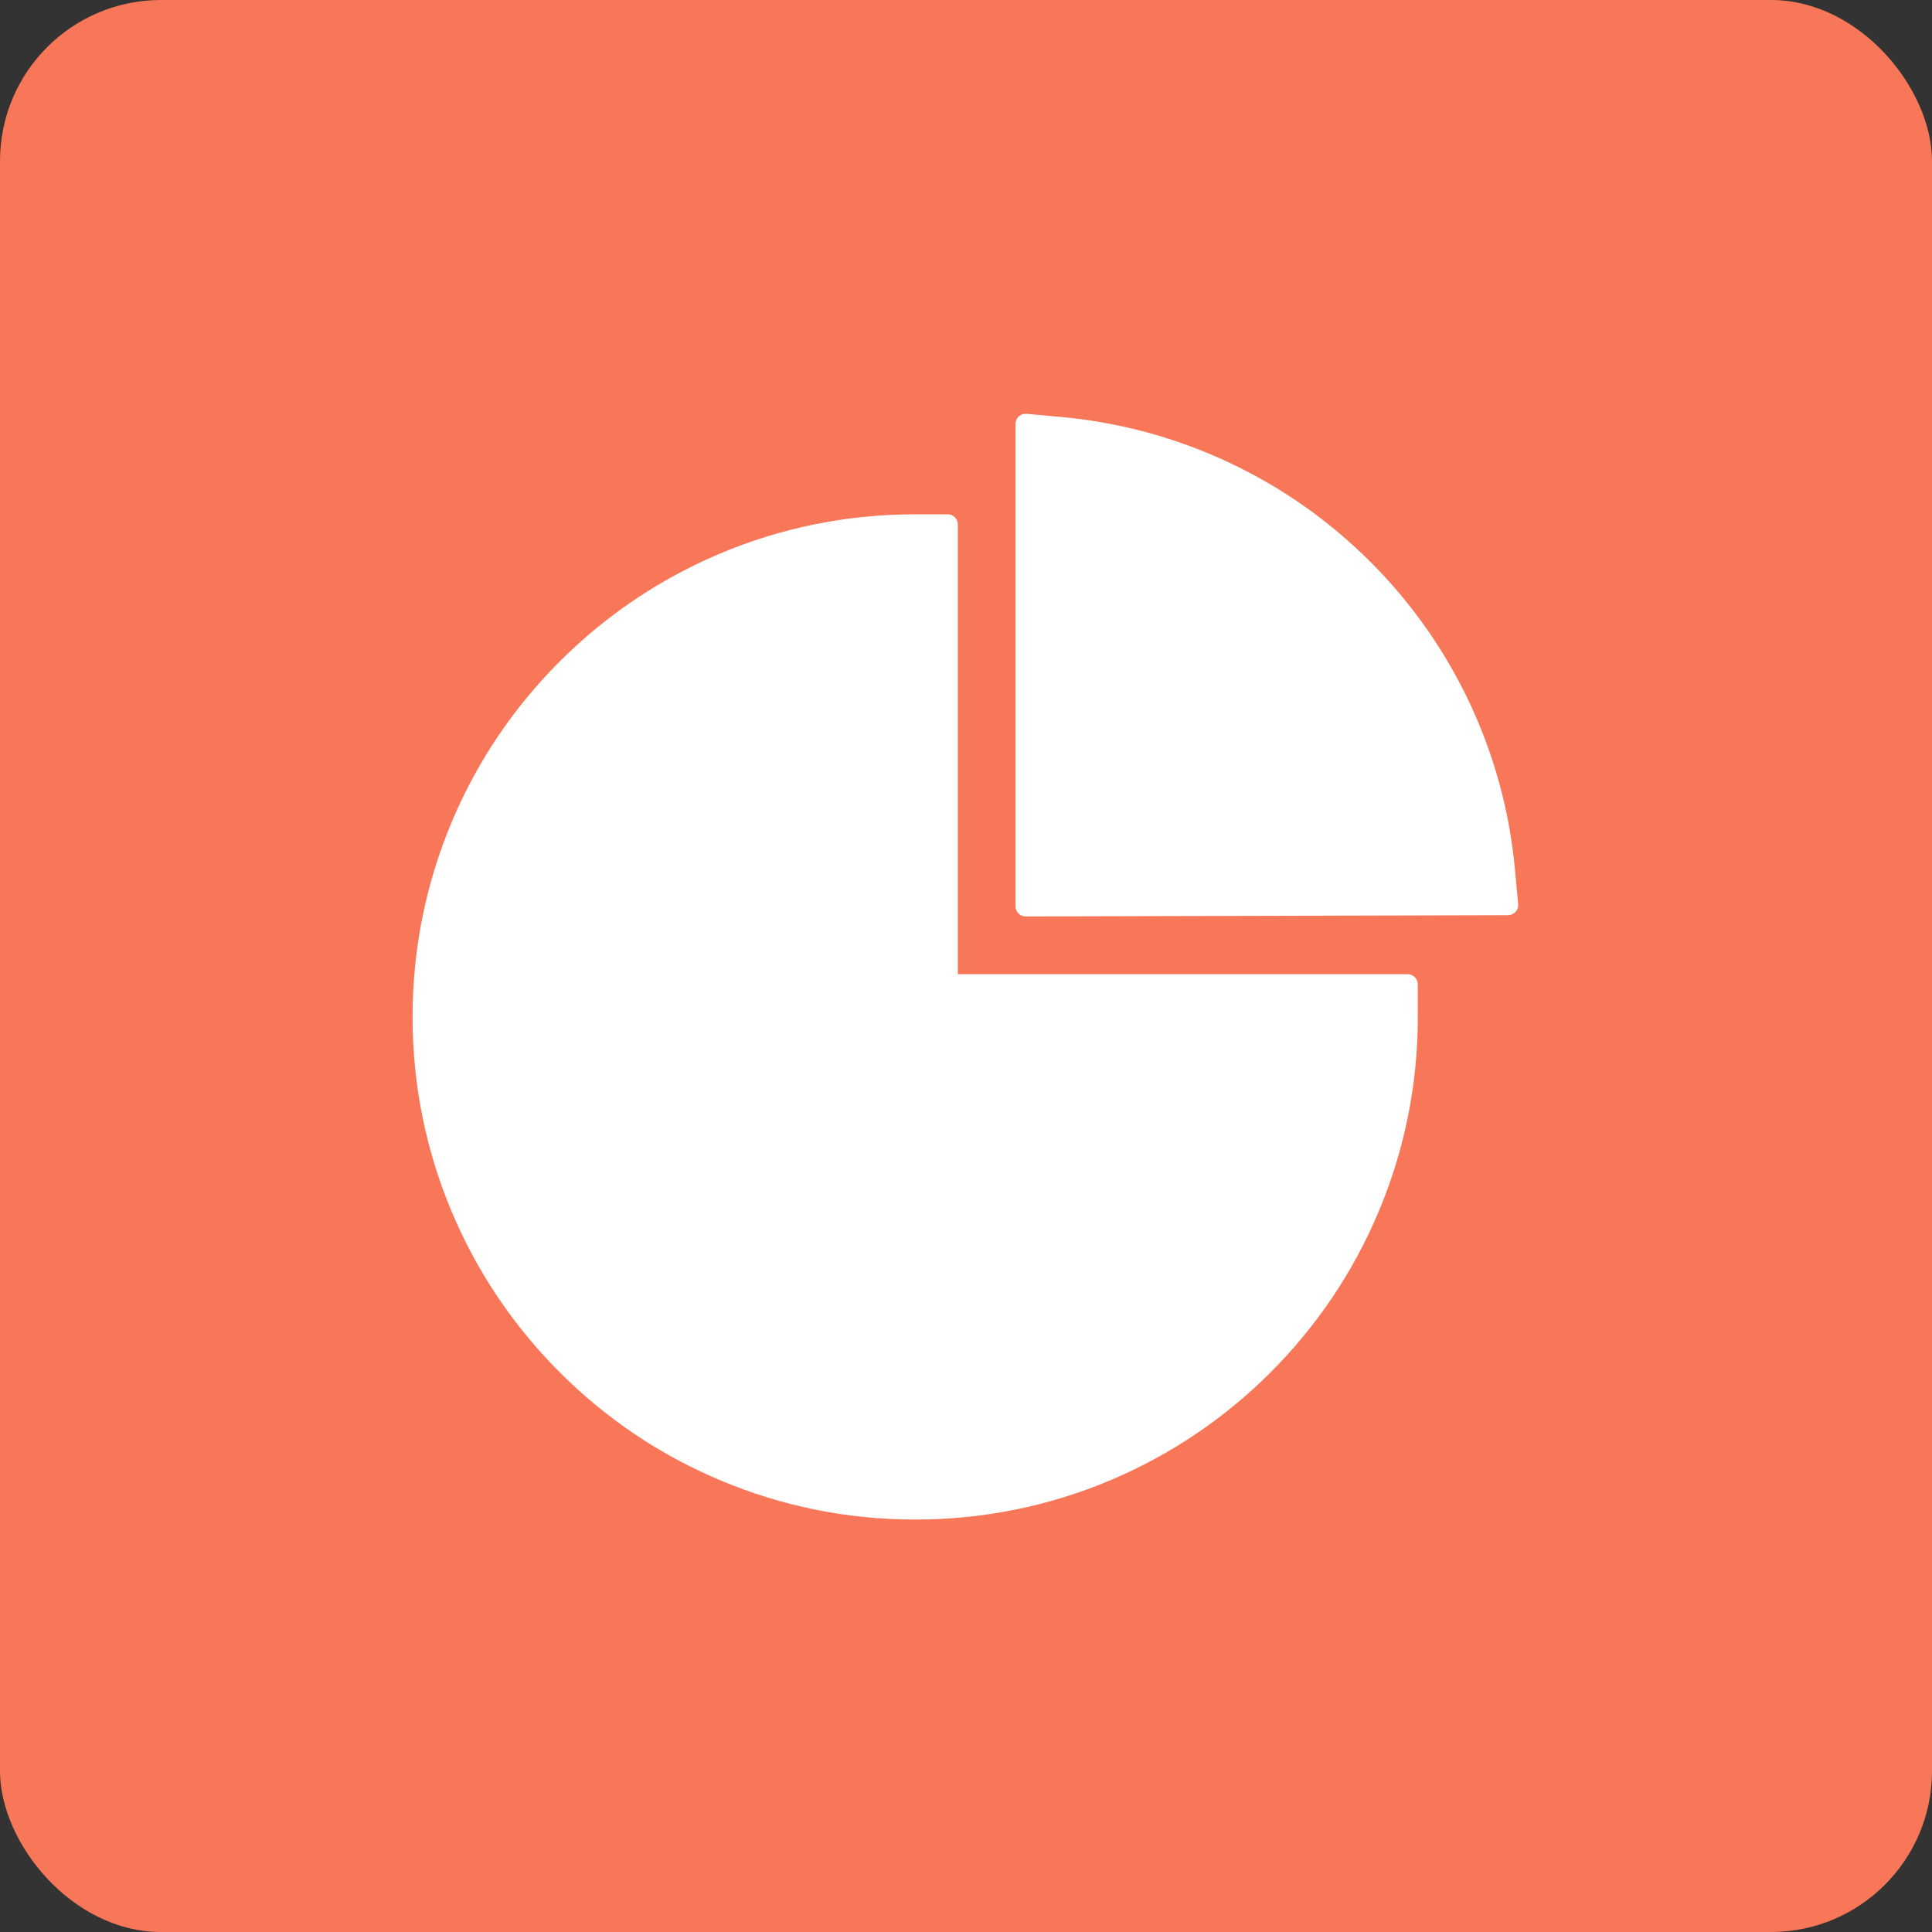 <?xml version="1.0" encoding="UTF-8"?>
<svg width="48px" height="48px" viewBox="0 0 48 48" version="1.1" xmlns="http://www.w3.org/2000/svg" xmlns:xlink="http://www.w3.org/1999/xlink">
    <rect x="0" y="0" width="48" height="48" fill="#333333" stroke="none"/>
    <title>3 （48*48）</title>
    <g id="3-（48*48）" stroke="none" stroke-width="1" fill="none" fill-rule="evenodd">
        <rect id="矩形" fill="#F97759" x="0" y="0" width="48" height="48" rx="4"></rect>
        <g id="pie-chart-circle-fil" transform="translate(8, 8)" fill-rule="nonzero">
            <rect id="矩形" fill="#000000" opacity="0" x="0" y="0" width="32" height="32"></rect>
            <path d="M26.972,16.203 L15.797,16.203 L15.797,5.028 C15.797,4.891 15.684,4.778 15.547,4.778 L14.734,4.778 C13.05,4.778 11.412,5.109 9.875,5.759 C8.391,6.388 7.053,7.287 5.906,8.434 C4.759,9.581 3.859,10.916 3.231,12.403 C2.581,13.944 2.25,15.578 2.25,17.266 C2.25,18.953 2.581,20.584 3.231,22.125 C3.859,23.609 4.759,24.947 5.906,26.094 C7.053,27.241 8.387,28.141 9.875,28.769 C11.416,29.422 13.053,29.753 14.738,29.753 C16.422,29.753 18.059,29.422 19.597,28.772 C21.081,28.144 22.419,27.244 23.566,26.097 C24.712,24.95 25.613,23.616 26.241,22.128 C26.894,20.587 27.225,18.95 27.225,17.266 L27.225,16.453 C27.222,16.316 27.109,16.203 26.972,16.203 Z M29.719,14.469 L29.637,13.588 C29.372,10.713 28.097,8 26.041,5.953 C23.988,3.9 21.272,2.628 18.387,2.362 L17.503,2.281 C17.356,2.269 17.231,2.381 17.231,2.528 L17.231,14.519 C17.231,14.656 17.344,14.769 17.481,14.769 L29.469,14.738 C29.616,14.734 29.731,14.613 29.719,14.469 Z" id="形状" fill="#FFFFFF"></path>
        </g>
    </g>
</svg>